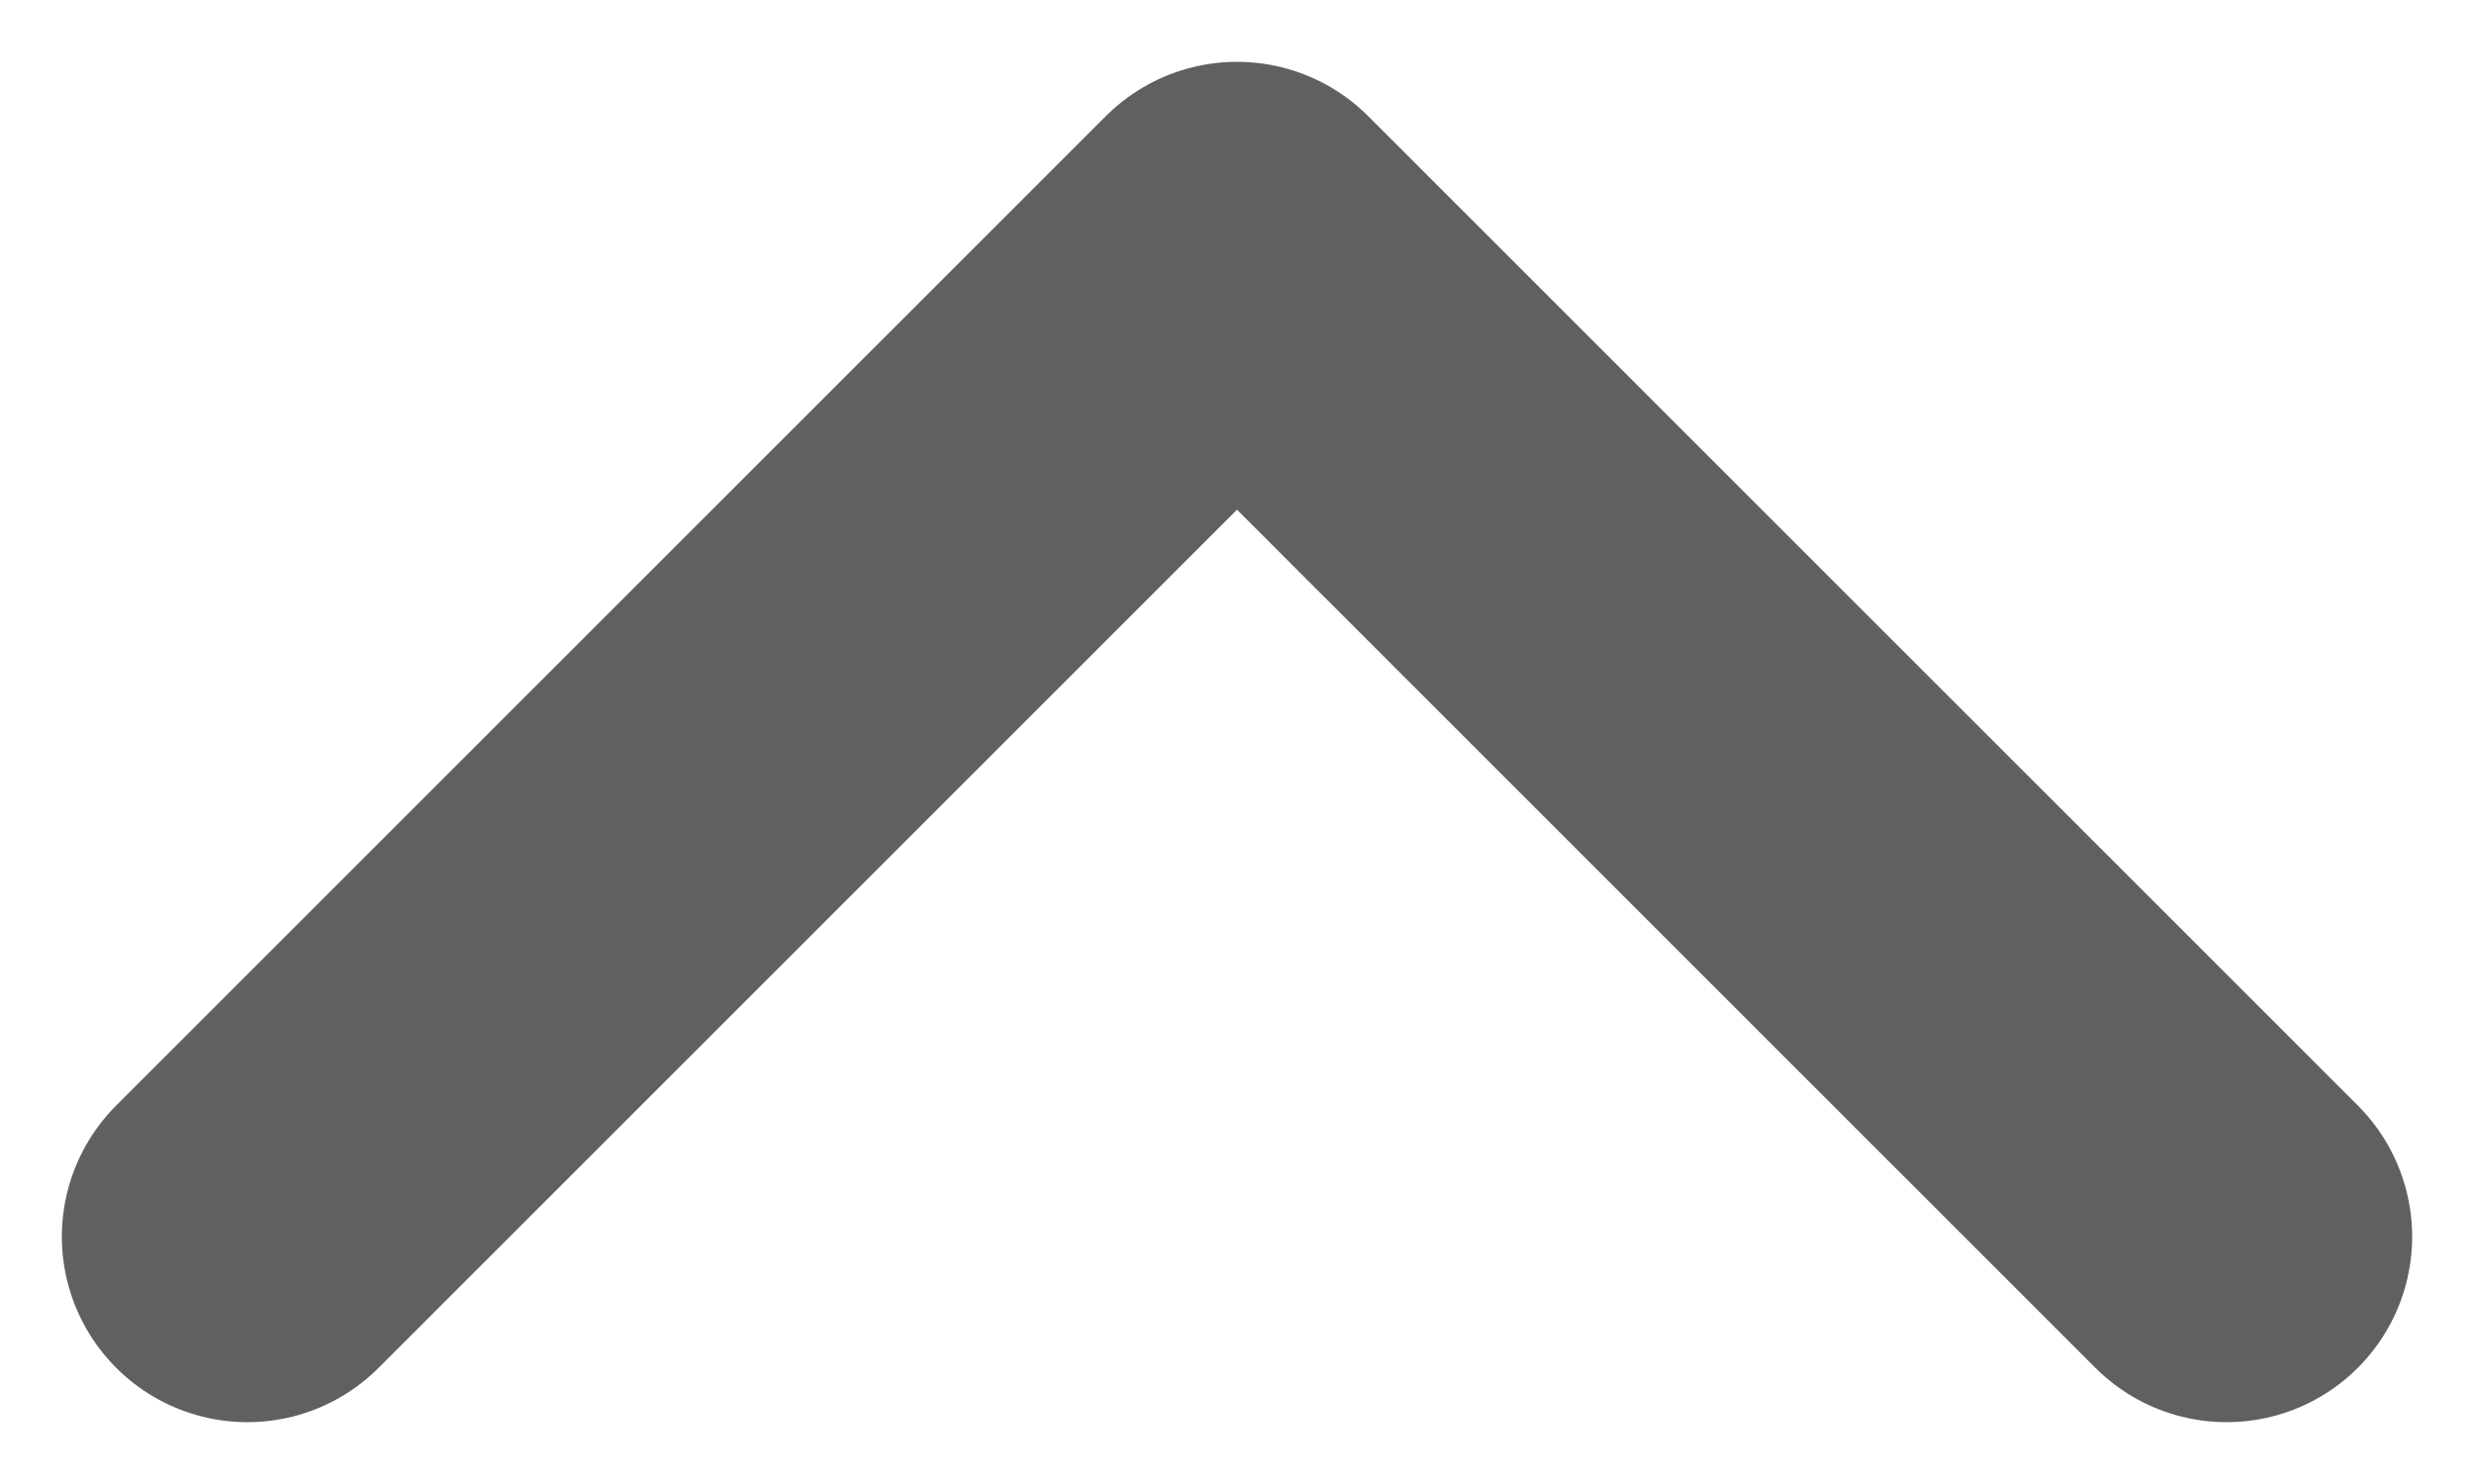 <svg width="20" height="12" viewBox="0 0 20 12" fill="none" xmlns="http://www.w3.org/2000/svg">
<path d="M2 10L10 2L18 10" stroke="#606060" stroke-width="3" stroke-linecap="round" stroke-linejoin="round"/>
</svg>
